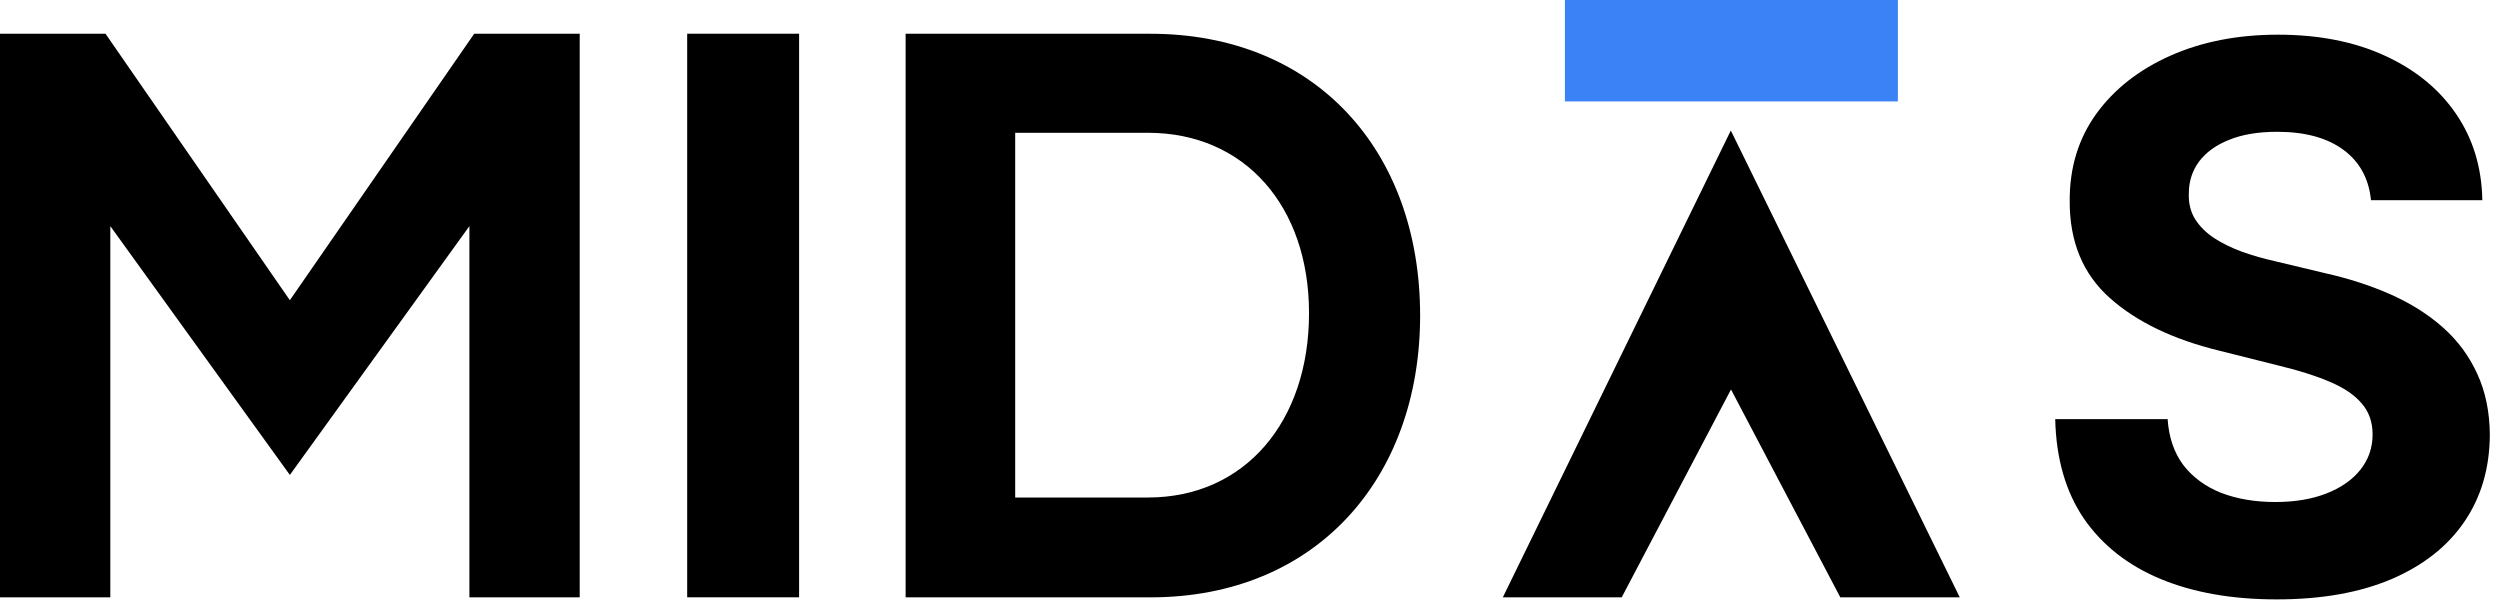 <svg width="103" height="25" viewBox="0 0 103 25" fill="none" xmlns="http://www.w3.org/2000/svg">
<path d="M23.884 1.389V24.609H19.339V9.317L11.942 19.567L4.545 9.317V24.609H0V1.389H4.346L11.942 12.369L19.538 1.389H23.884Z" fill="black"/>
<path d="M28.312 1.389H32.923V24.609H28.312V1.389Z" fill="black"/>
<path d="M58.509 13.001C58.509 19.702 54.231 24.611 47.396 24.611H37.312V1.391H47.396C54.163 1.391 58.509 6.169 58.509 13.001ZM53.932 12.902C53.932 8.49 51.279 5.471 47.299 5.471H41.826V20.497H47.299C51.279 20.497 53.932 17.379 53.932 12.902Z" fill="black"/>
<path d="M78.193 -9.15527e-05V4.179H64.474V-9.15527e-05H78.193Z" fill="#3B82F6"/>
<path d="M66.814 24.611L71.317 16.046L75.821 24.611H80.743L71.31 5.377L61.916 24.611H66.814Z" fill="black"/>
<path d="M97.685 8.249C97.596 7.357 97.217 6.664 96.546 6.171C95.876 5.677 94.966 5.43 93.816 5.43C93.035 5.43 92.376 5.541 91.838 5.762C91.3 5.976 90.887 6.274 90.6 6.657C90.32 7.04 90.18 7.475 90.18 7.961C90.165 8.367 90.25 8.72 90.434 9.022C90.625 9.325 90.887 9.586 91.219 9.807C91.55 10.021 91.933 10.209 92.368 10.371C92.803 10.526 93.267 10.658 93.761 10.769L95.794 11.255C96.782 11.476 97.688 11.771 98.513 12.139C99.339 12.508 100.054 12.961 100.658 13.499C101.262 14.037 101.73 14.671 102.062 15.4C102.4 16.13 102.574 16.966 102.581 17.909C102.574 19.294 102.22 20.495 101.52 21.512C100.827 22.522 99.825 23.306 98.513 23.866C97.209 24.419 95.636 24.695 93.794 24.695C91.966 24.695 90.375 24.416 89.019 23.855C87.671 23.295 86.617 22.466 85.858 21.369C85.106 20.263 84.712 18.896 84.675 17.268H89.306C89.358 18.027 89.575 18.661 89.959 19.169C90.349 19.67 90.869 20.05 91.517 20.308C92.173 20.558 92.913 20.683 93.739 20.683C94.549 20.683 95.253 20.565 95.85 20.33C96.454 20.094 96.922 19.766 97.254 19.346C97.585 18.926 97.751 18.443 97.751 17.898C97.751 17.39 97.6 16.962 97.298 16.616C97.003 16.27 96.568 15.975 95.993 15.732C95.426 15.488 94.73 15.267 93.904 15.068L91.44 14.449C89.531 13.985 88.024 13.259 86.919 12.272C85.814 11.285 85.265 9.955 85.272 8.282C85.265 6.911 85.629 5.714 86.366 4.69C87.111 3.665 88.131 2.866 89.428 2.291C90.725 1.716 92.199 1.429 93.849 1.429C95.529 1.429 96.996 1.716 98.248 2.291C99.508 2.866 100.488 3.665 101.188 4.69C101.888 5.714 102.249 6.9 102.272 8.249H97.685Z" fill="black"/>
</svg>
